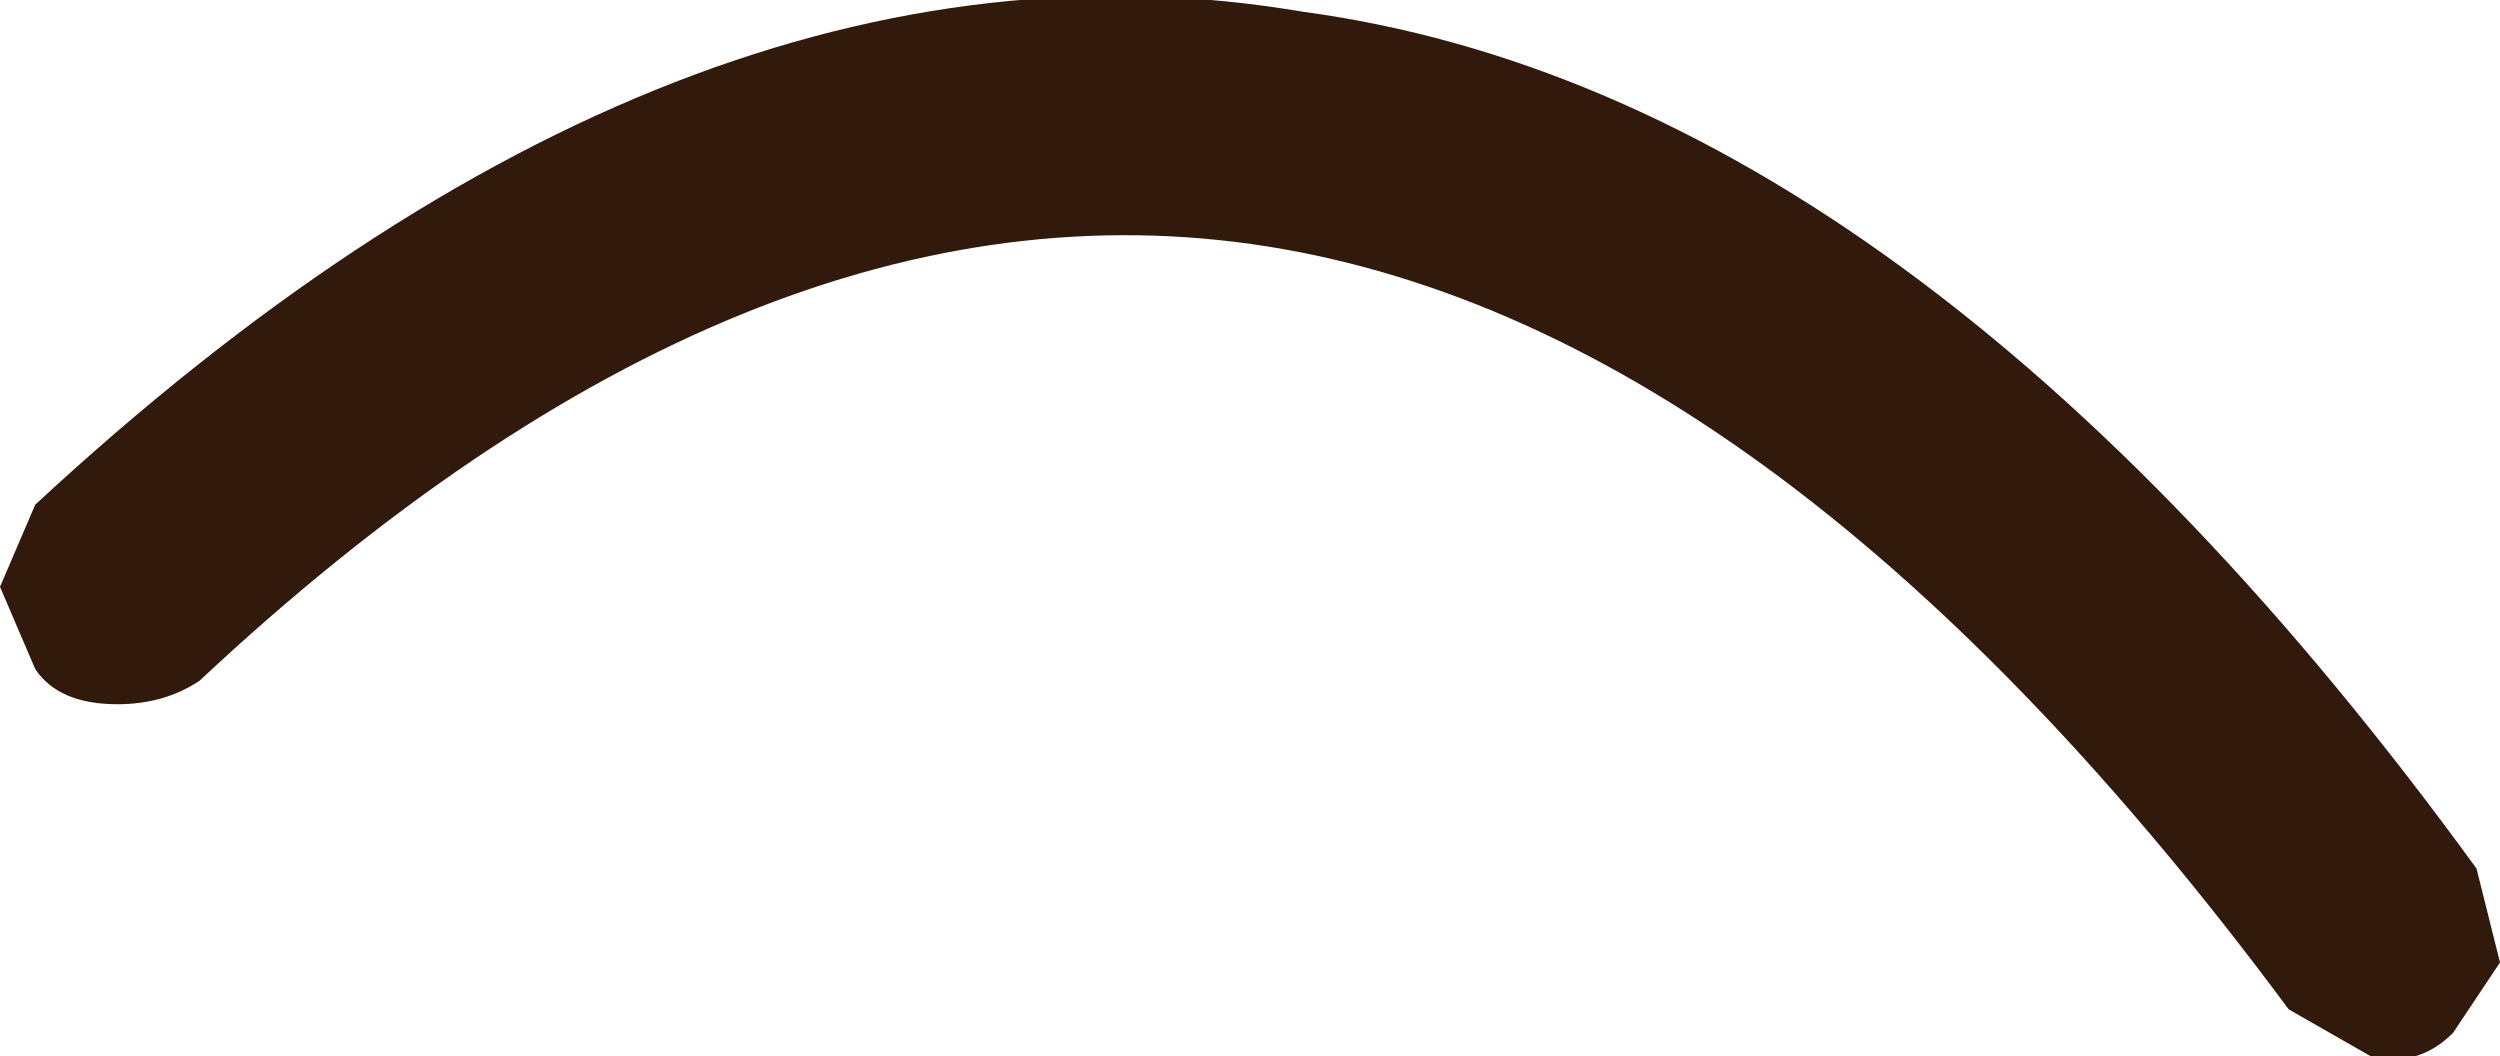 <?xml version="1.0" encoding="UTF-8" standalone="no"?>
<svg xmlns:ffdec="https://www.free-decompiler.com/flash" xmlns:xlink="http://www.w3.org/1999/xlink" ffdec:objectType="shape" height="4.5px" width="10.65px" xmlns="http://www.w3.org/2000/svg">
  <g transform="matrix(1.0, 0.0, 0.0, 1.0, 11.45, 14.85)">
    <path d="M-10.6 -11.95 Q-10.75 -11.85 -10.95 -11.85 -11.2 -11.85 -11.3 -12.0 L-11.45 -12.35 -11.3 -12.7 Q-8.55 -15.25 -5.9 -14.8 -3.3 -14.45 -0.9 -11.15 L-0.8 -10.75 -1.0 -10.45 Q-1.15 -10.3 -1.35 -10.35 L-1.7 -10.55 Q-3.85 -13.45 -6.05 -13.8 -8.25 -14.15 -10.6 -11.95" fill="#311a0b" fill-rule="evenodd" stroke="none"/>
  </g>
</svg>
